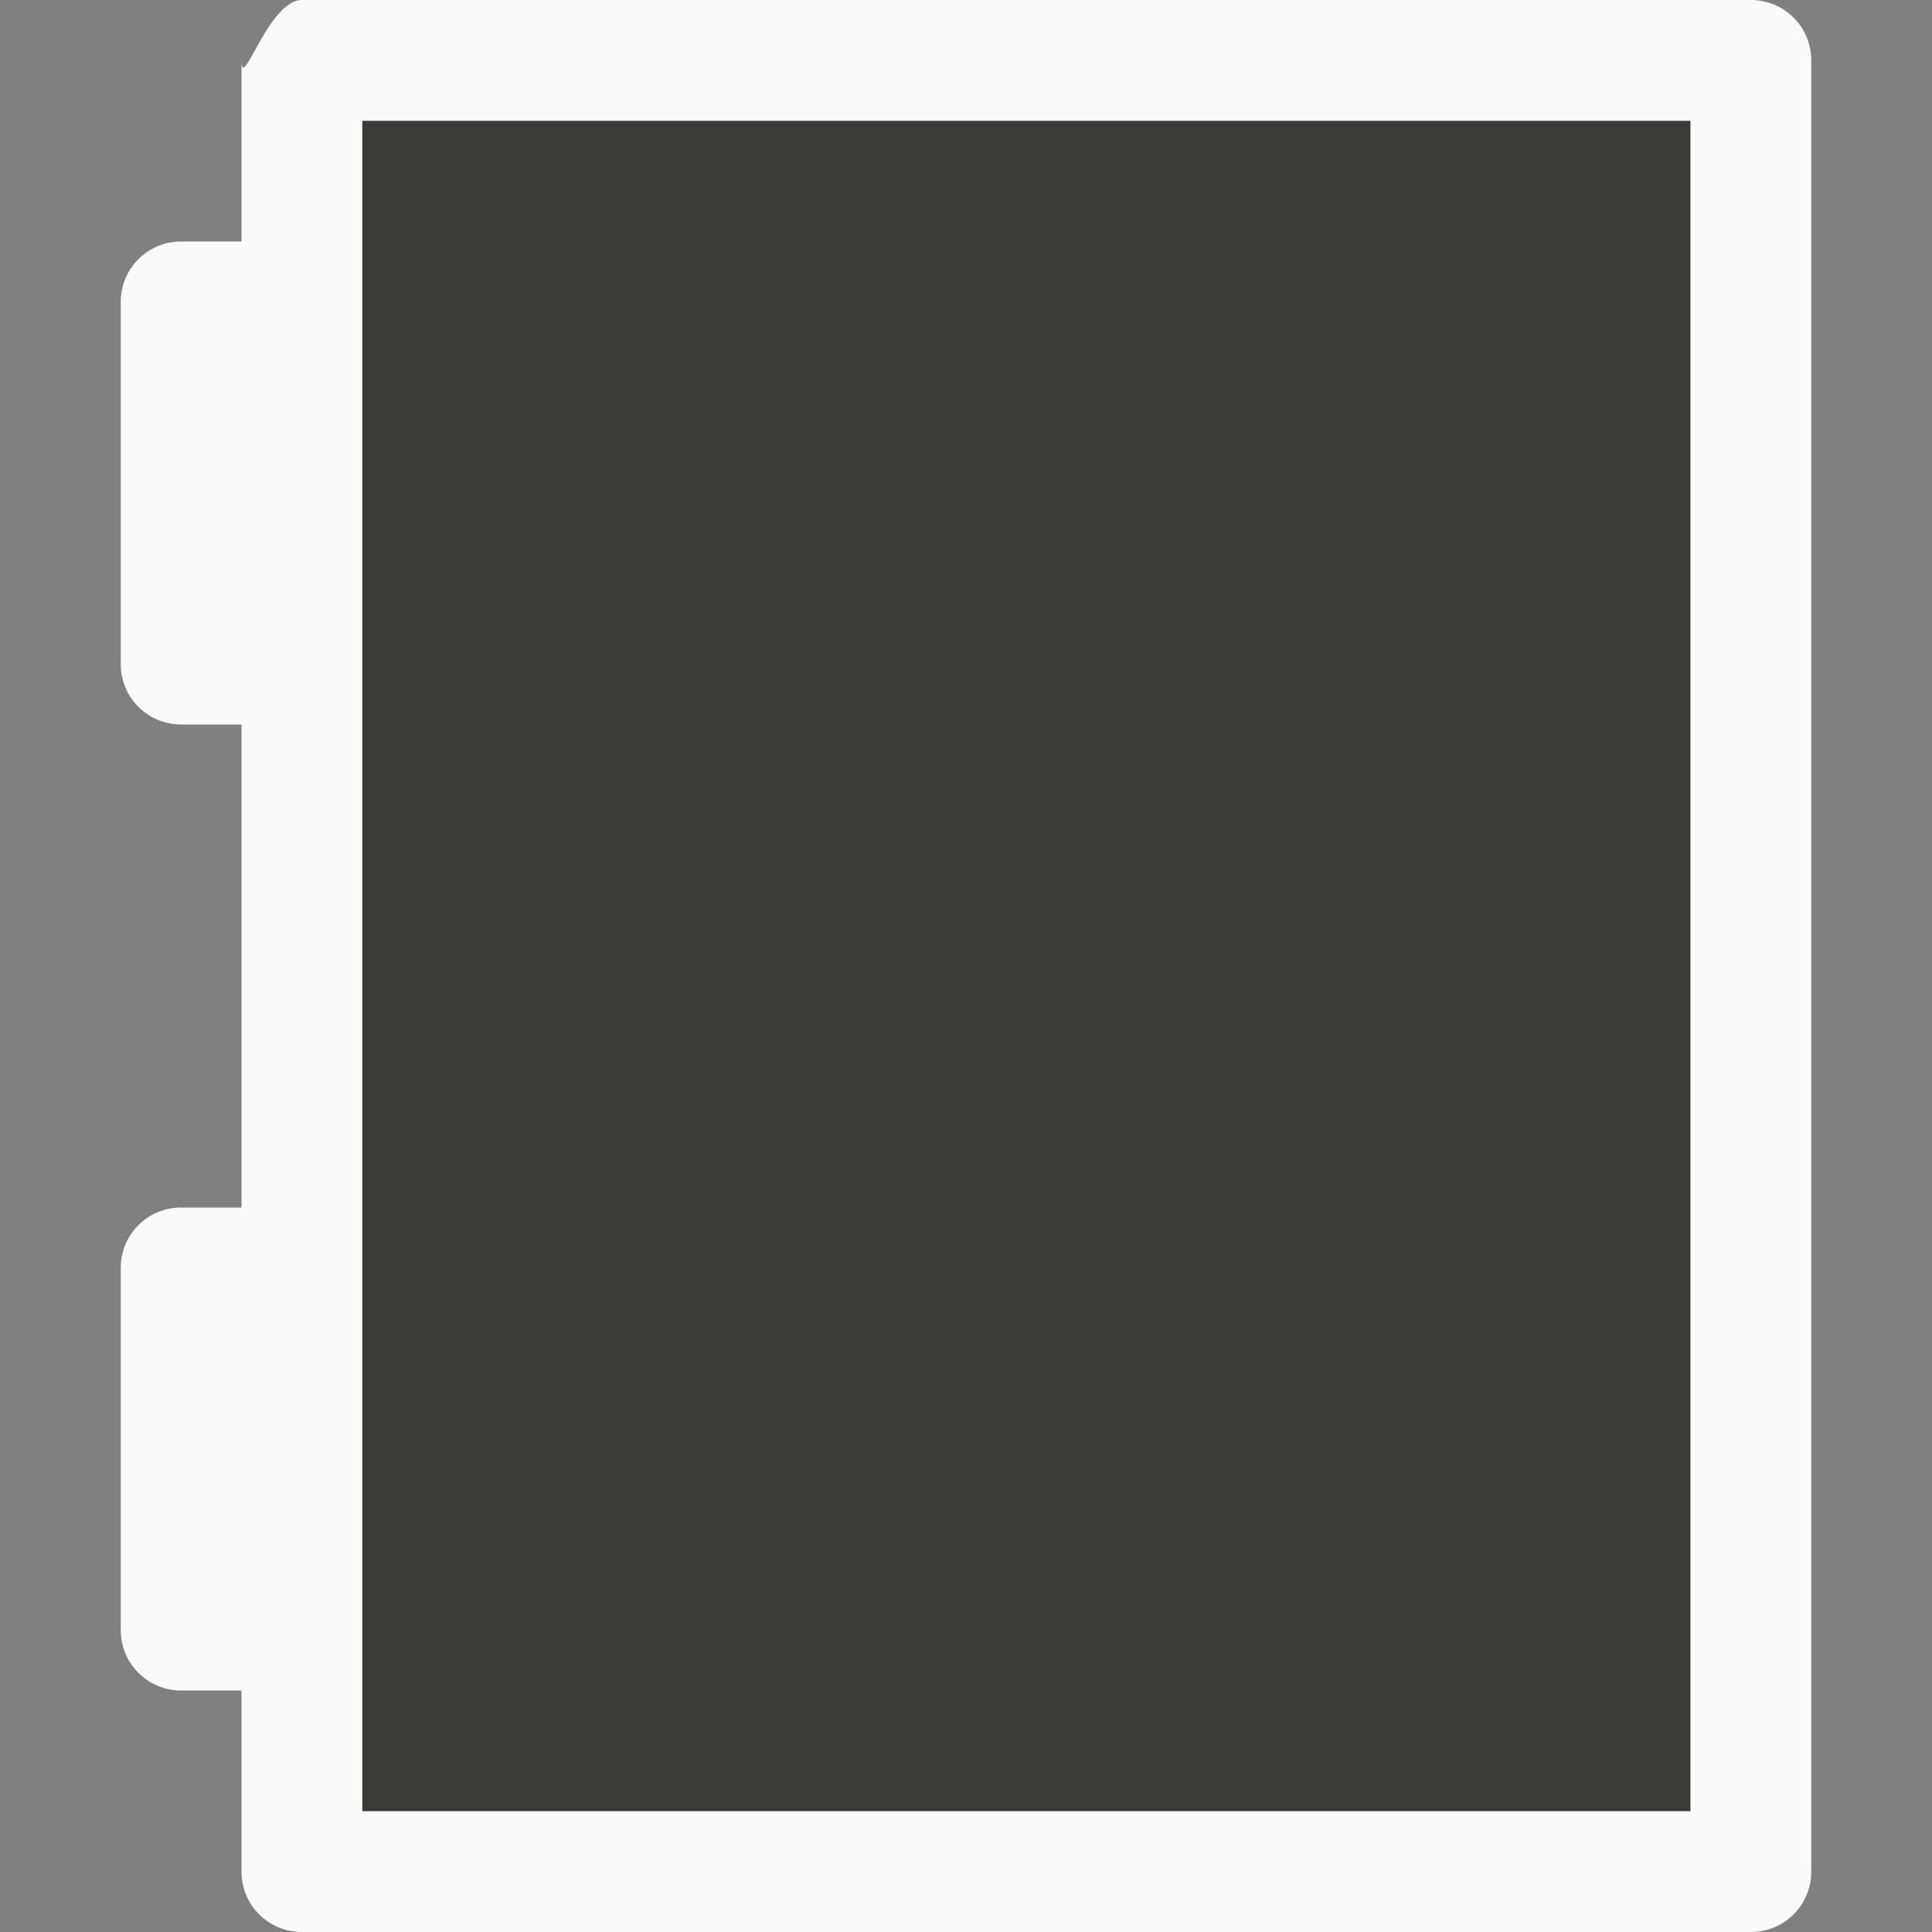 <svg viewBox="0 0 16 16" xmlns="http://www.w3.org/2000/svg"><rect x="0" y="0" width="16" height="16" fill="#808080" stroke="none"/><path d="m3 1h11v14h-11z" fill="#3a3a38"/><path d="m2.5 0c-.277 0-.5.777-.5.5v1.5h-.5c-.277 0-.5.223-.5.5v3c0 .277.223.5.5.5h.5v4h-.5c-.277 0-.5.223-.5.5v3c0 .277.223.5.5.5h.5v1.5c0 .277.223.5.5.5h12c.277 0 .5-.223.5-.5v-15c0-.277-.223-.5-.5-.5zm.5 1h11v14h-11v-1.5-3-5-3z" fill="#fafafa"/></svg>